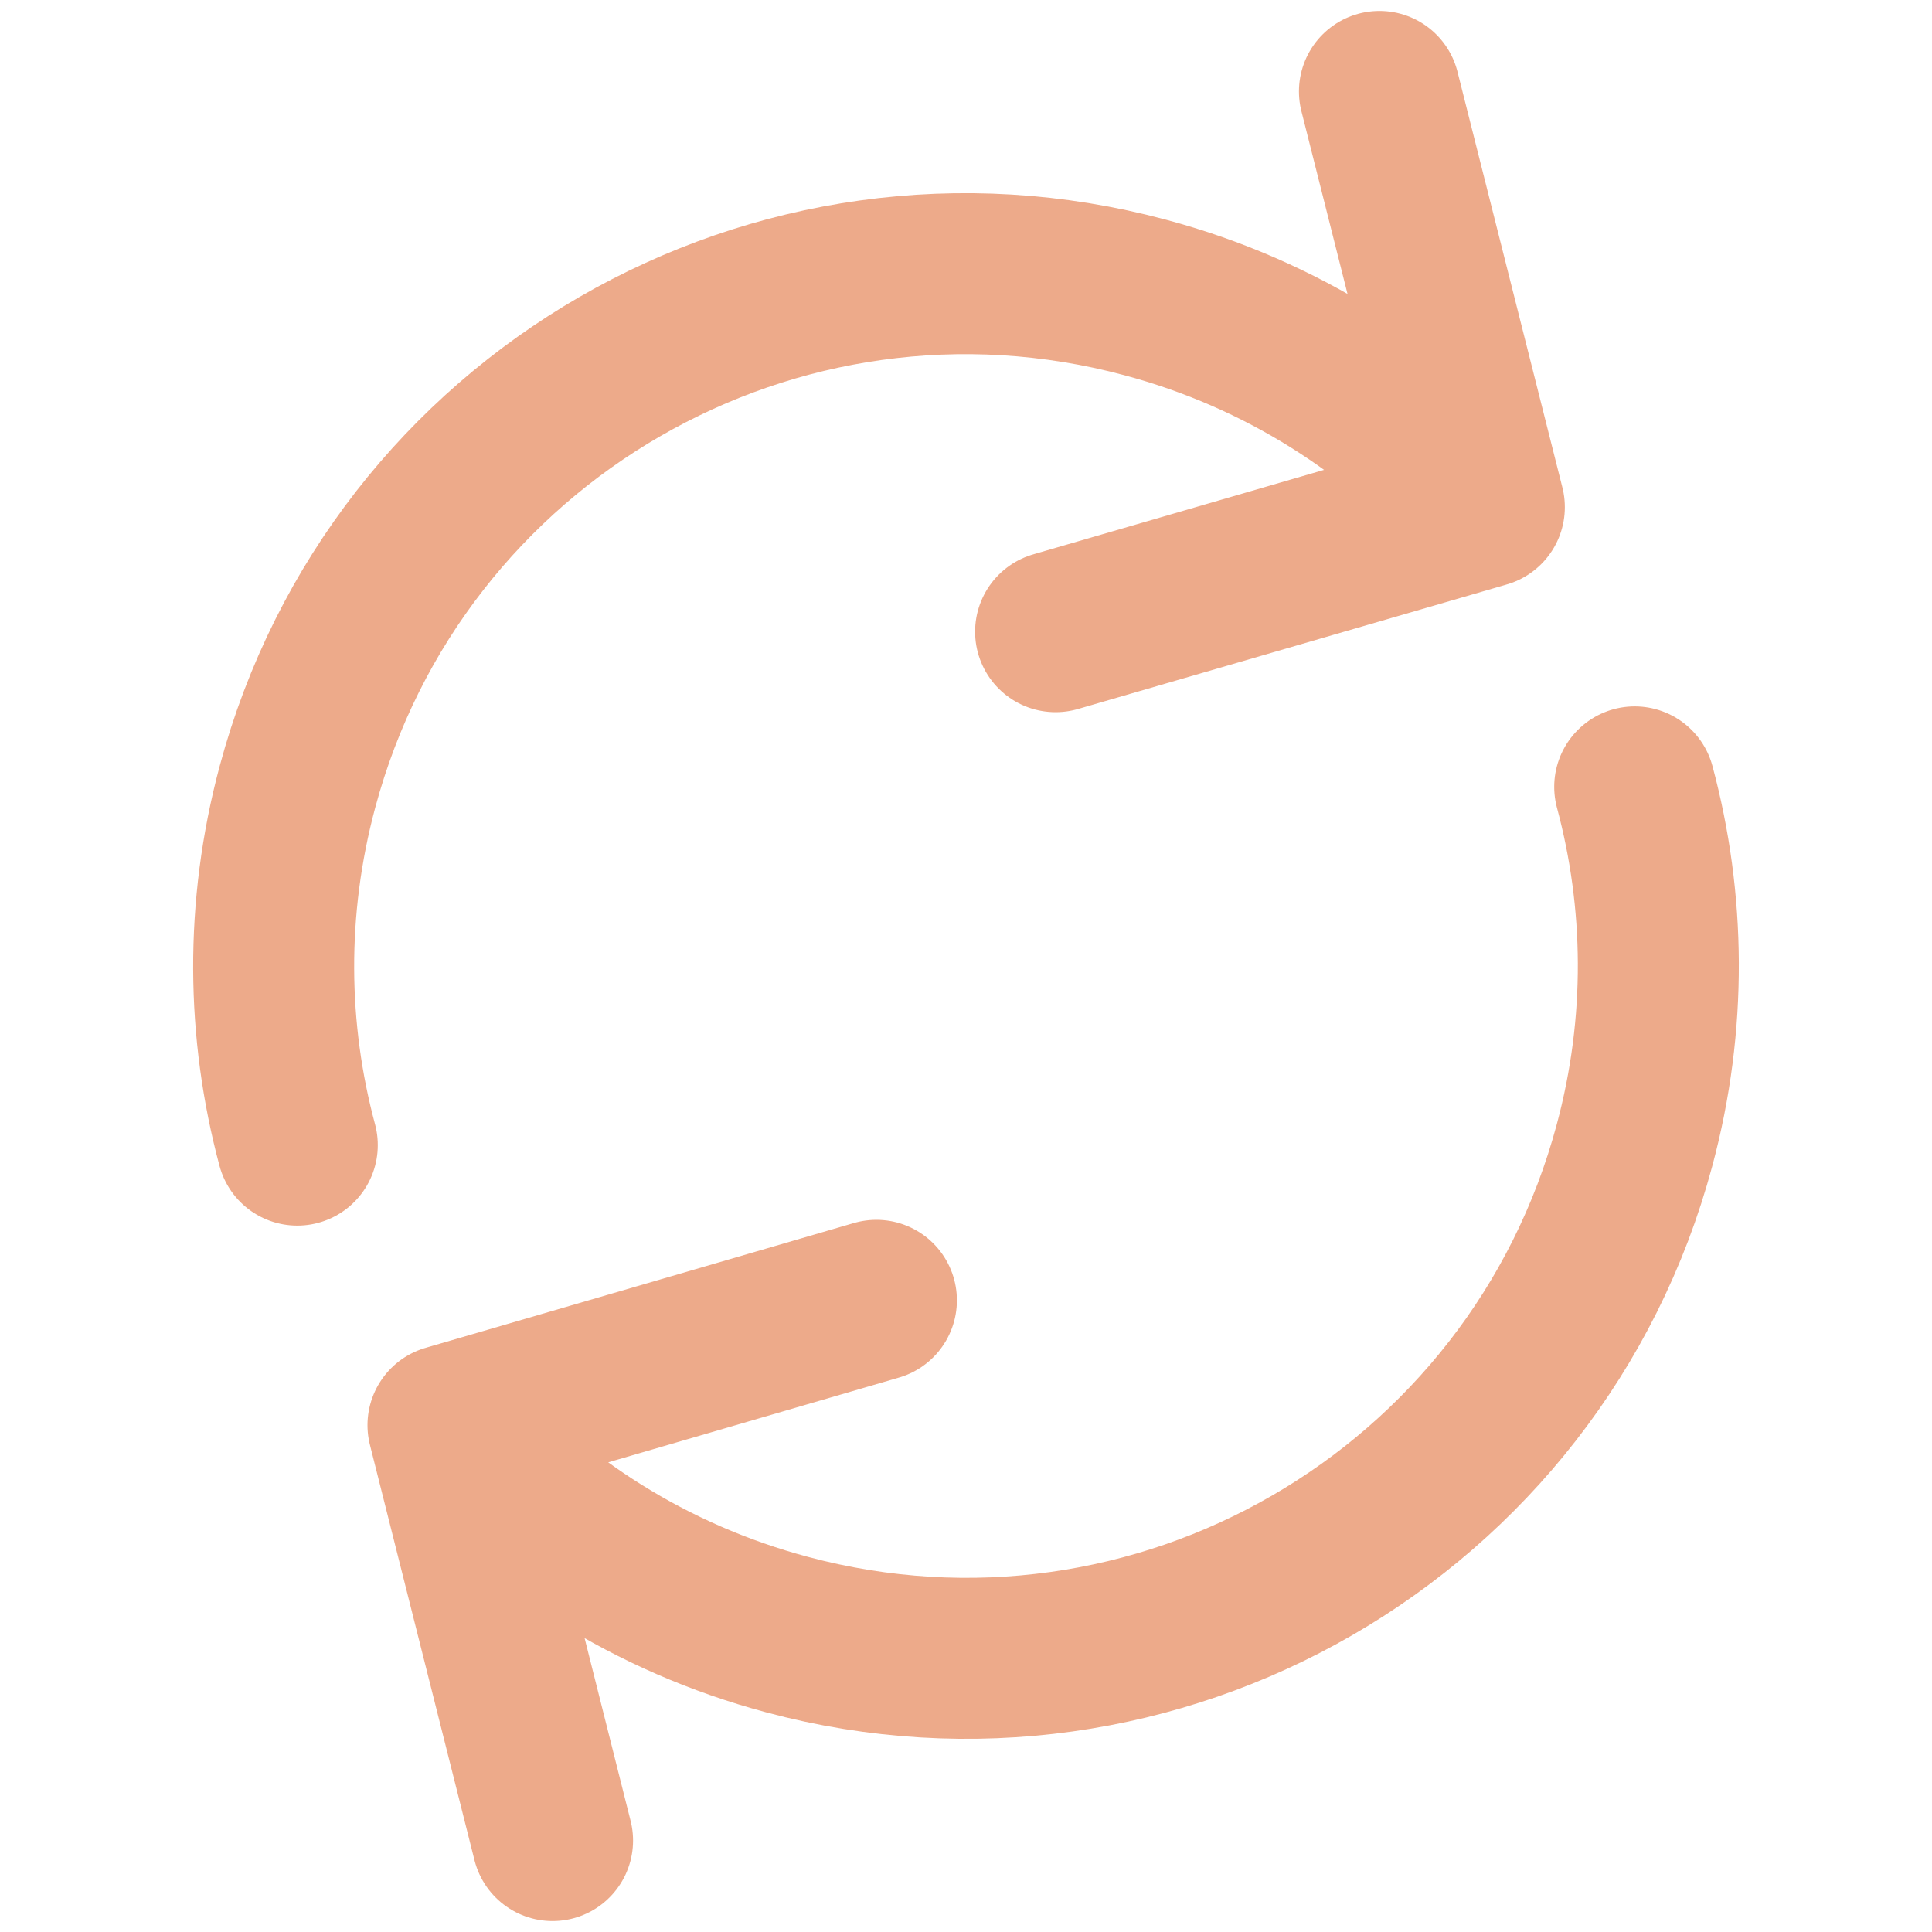 <svg width="24" height="24" viewBox="0 0 24 24" fill="none" xmlns="http://www.w3.org/2000/svg">
    <path d="M18.439 6.3C17.359 5.078 15.919 4.148 14.225 3.695C9.638 2.465 4.924 5.188 3.695 9.775C3.289 11.287 3.314 12.814 3.693 14.225M18.439 6.3L13.113 7.847M18.439 6.3L17.136 1.136M5.565 17.704C6.644 18.924 8.083 19.852 9.775 20.305C14.361 21.535 19.076 18.812 20.305 14.225C20.711 12.713 20.686 11.186 20.307 9.775M5.565 17.704L10.887 16.153M5.565 17.704L6.864 22.864"
          stroke="#EDAA8A" stroke-width="2" stroke-linecap="round" stroke-linejoin="round"/>
</svg>

